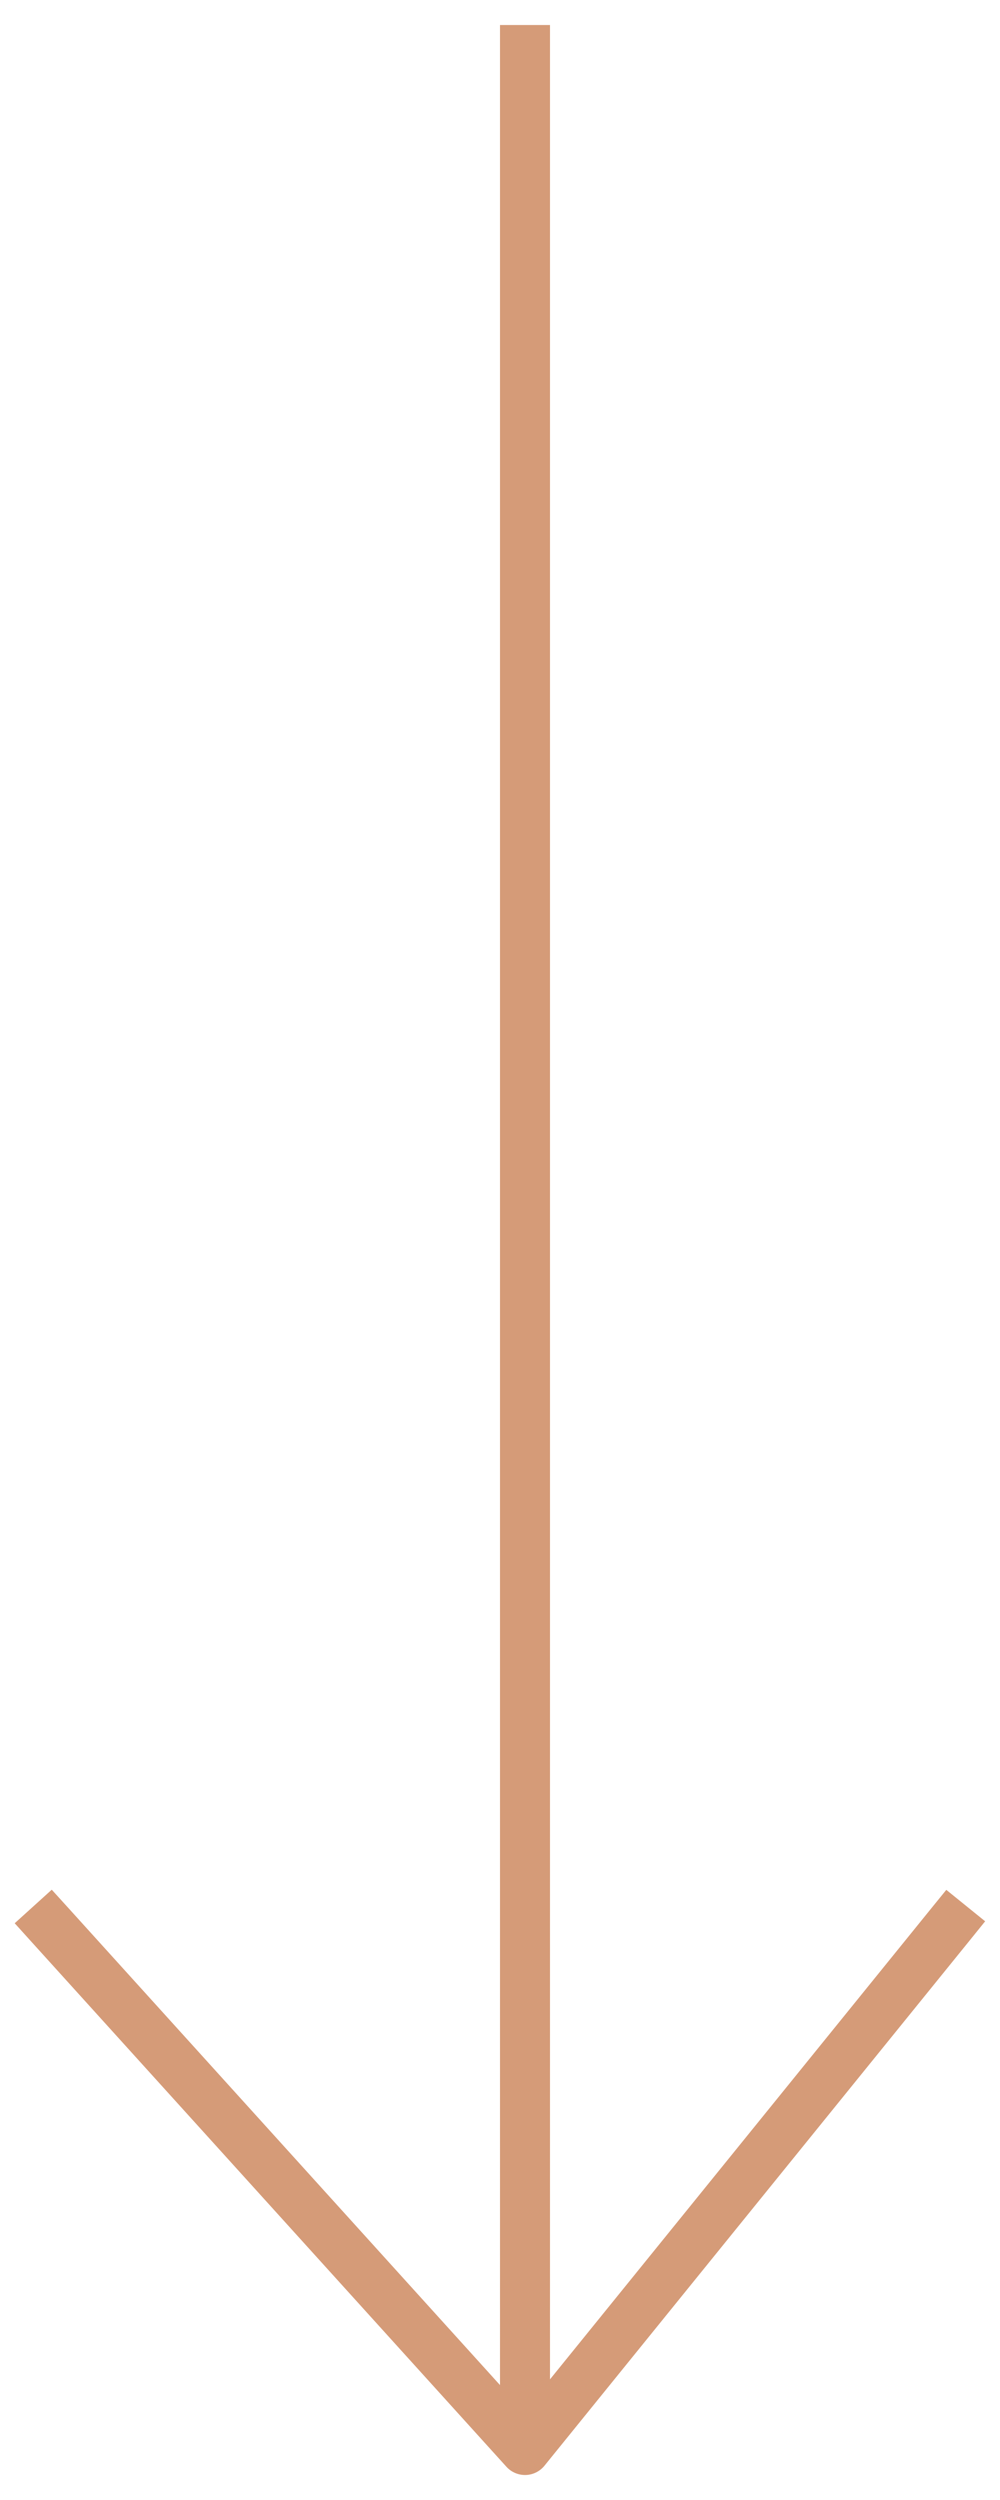 <svg width="20" height="50" viewBox="0 0 20 50" fill="none" xmlns="http://www.w3.org/2000/svg">
<path d="M11 1V0.5H10V1H11ZM10.5 49L10.129 49.336C10.227 49.444 10.368 49.504 10.514 49.5C10.66 49.496 10.797 49.428 10.889 49.315L10.5 49ZM19.389 38.815L19.703 38.426L18.926 37.797L18.611 38.185L19.389 38.815ZM1.371 38.164L1.035 37.794L0.294 38.465L0.629 38.836L1.371 38.164ZM10 1V49H11V1H10ZM18.611 38.185L10.111 48.685L10.889 49.315L19.389 38.815L18.611 38.185ZM10.871 48.664L1.371 38.164L0.629 38.836L10.129 49.336L10.871 48.664Z" fill="#D59B78"/>
</svg>
